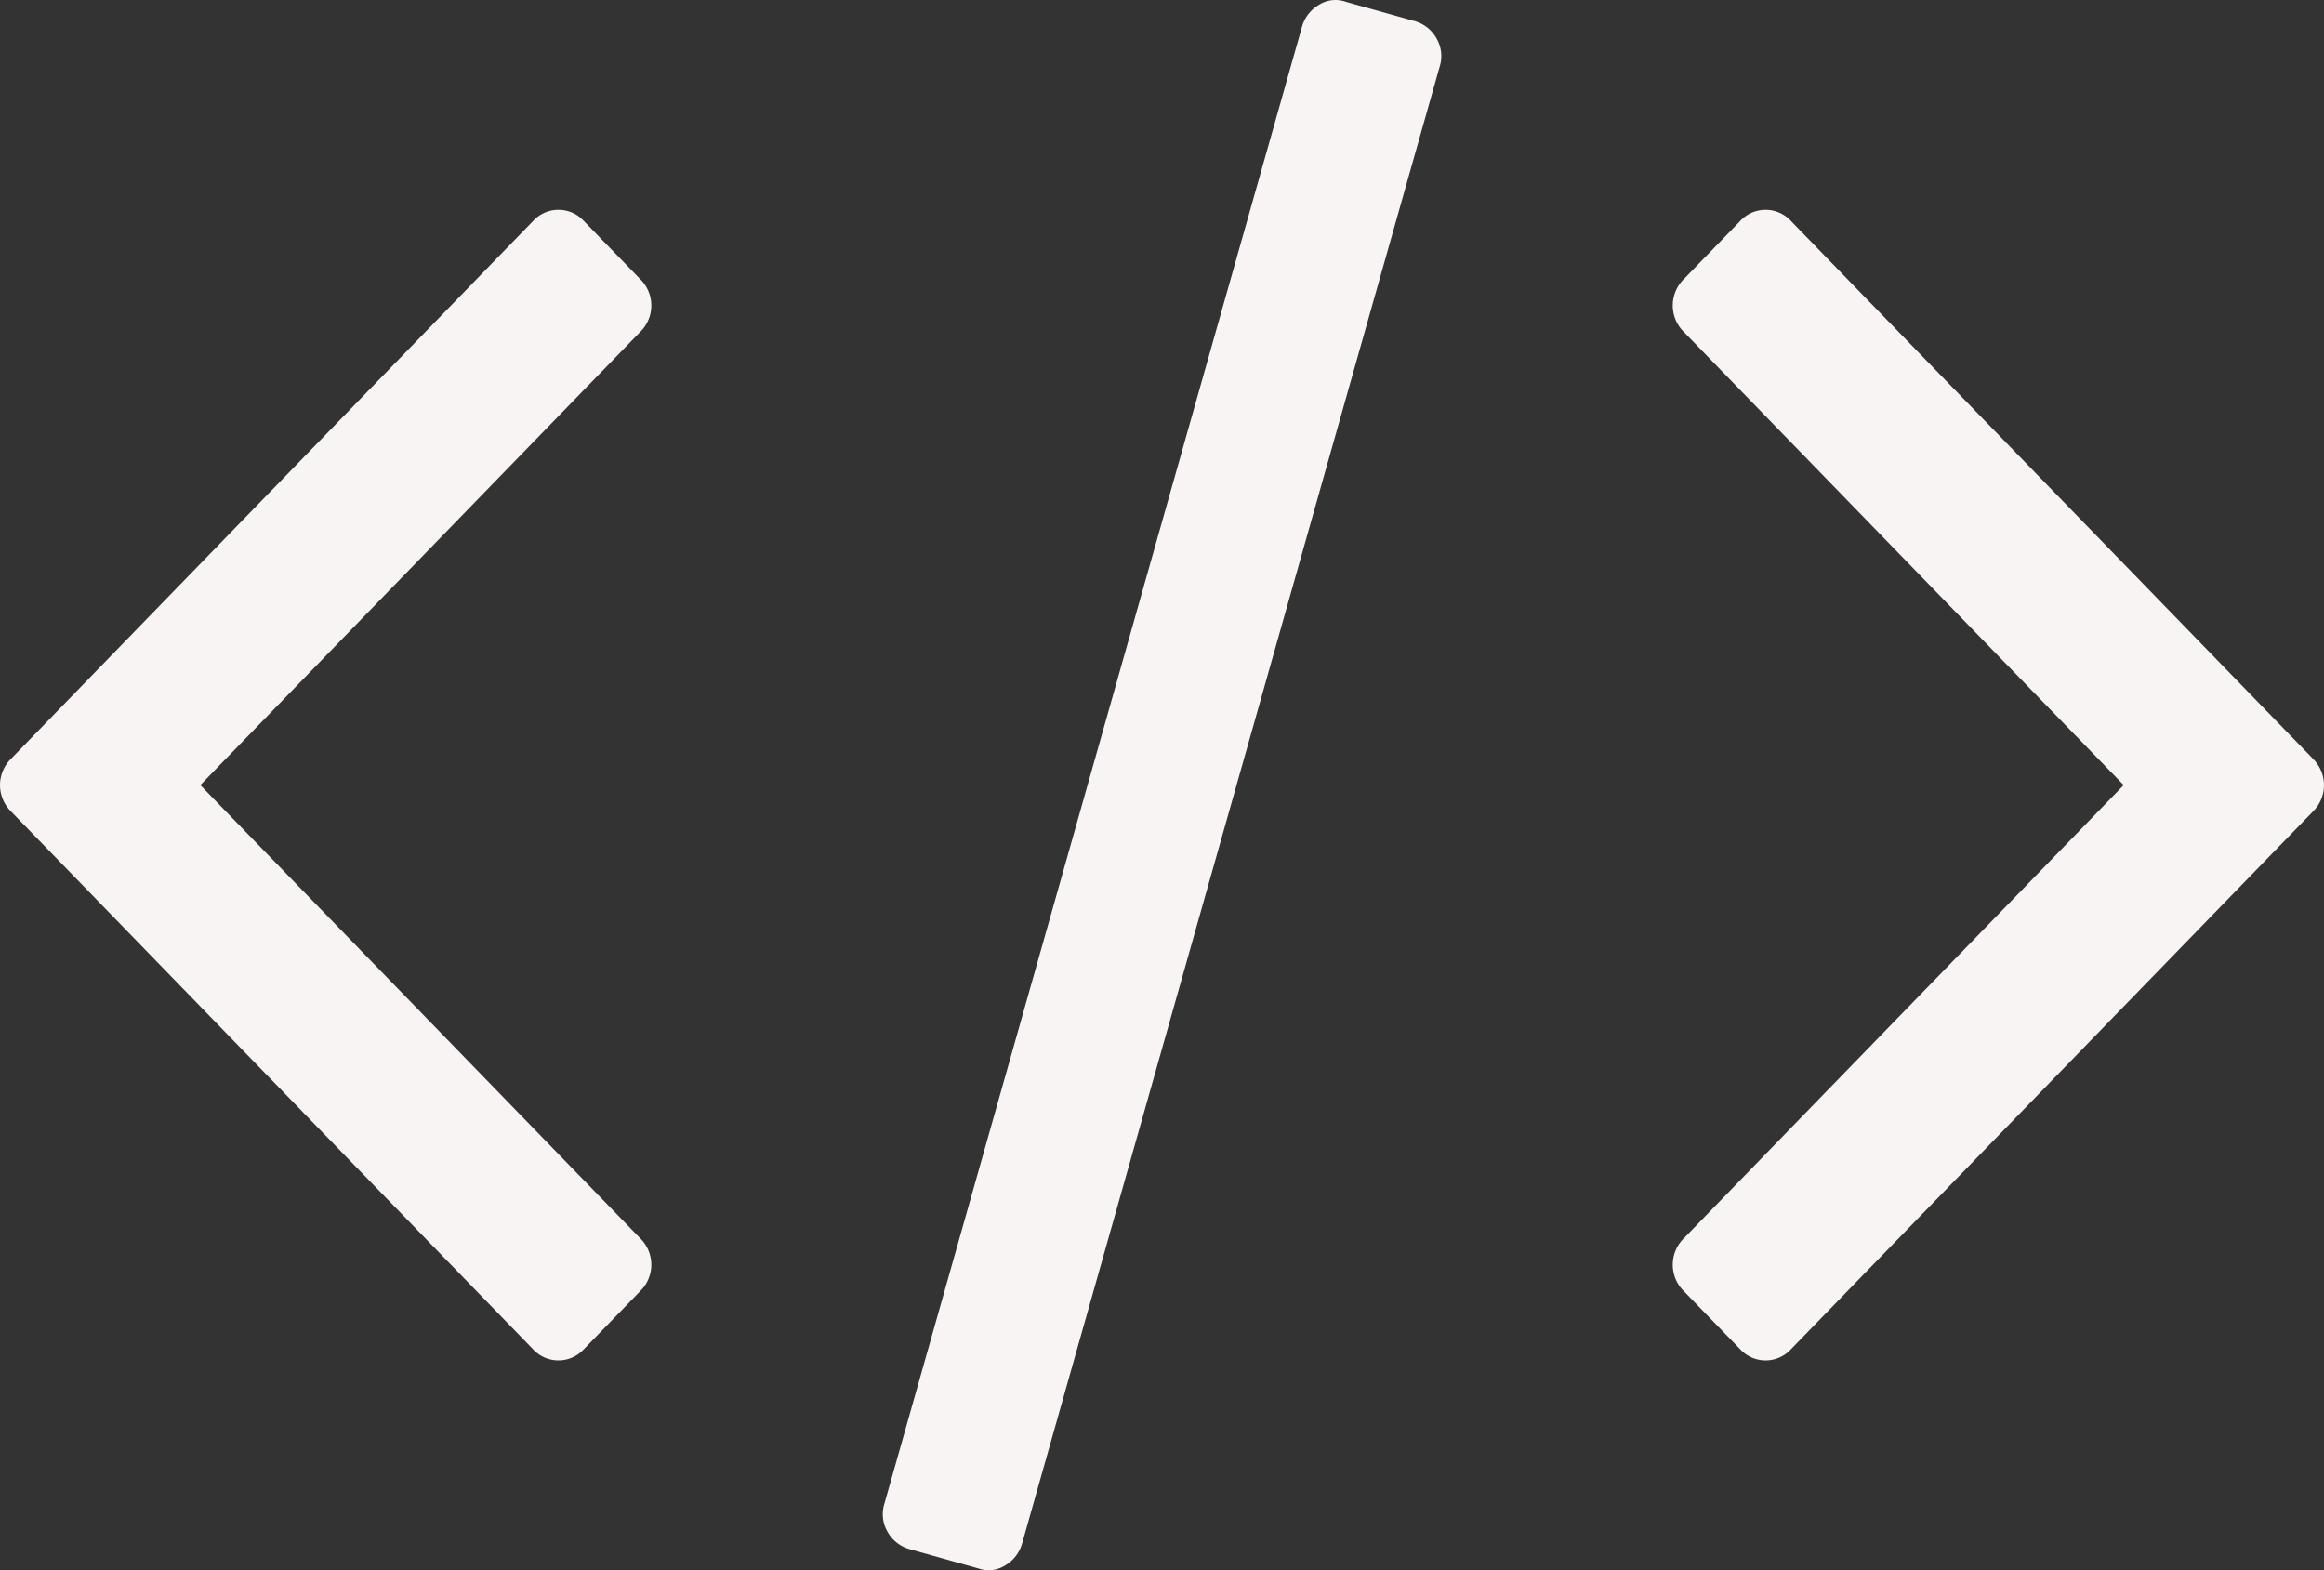 <svg id="code" xmlns="http://www.w3.org/2000/svg" width="210.438" height="142.198" viewBox="0 0 210.438 142.198">
  <rect x="0" y="0" width="210.438" height="142.198" fill="#333333" stroke="none"/>
  <g id="Group_62" data-name="Group 62">
    <path id="Path_46" data-name="Path 46" d="M238.18,67.143l-6.28-1.76a2.777,2.777,0,0,0-2.38.26,3.355,3.355,0,0,0-1.572,2.02l-37.8,133.7a3.162,3.162,0,0,0,.254,2.537,3.3,3.3,0,0,0,1.976,1.6l6.282,1.762a2.769,2.769,0,0,0,2.382-.259,3.359,3.359,0,0,0,1.571-2.018l37.8-133.7a3.166,3.166,0,0,0-.254-2.538,3.3,3.3,0,0,0-1.979-1.606Z" transform="translate(-110.057 -65.226)" fill="#f9f4f4"/>
    <path id="Path_47" data-name="Path 47" d="M58.977,127.431a3.345,3.345,0,0,0-1.014-2.4L52.9,119.808a3.122,3.122,0,0,0-4.662,0L1.014,168.46a3.35,3.35,0,0,0,0,4.8l47.22,48.651a3.125,3.125,0,0,0,4.662,0l5.067-5.221a3.35,3.35,0,0,0,0-4.8L18.139,170.857l39.824-41.029a3.339,3.339,0,0,0,1.014-2.4Z" transform="translate(0 -99.763)" fill="#f9f4f4"/>
    <path id="Path_48" data-name="Path 48" d="M414.272,168.457l-47.222-48.65a3.122,3.122,0,0,0-4.661,0l-5.065,5.221a3.354,3.354,0,0,0,0,4.8l39.825,41.03-39.825,41.032a3.354,3.354,0,0,0,0,4.8l5.065,5.221a3.124,3.124,0,0,0,4.661,0l47.221-48.65a3.354,3.354,0,0,0,0-4.8Z" transform="translate(-204.846 -99.762)" fill="#f9f4f4"/>
  </g>
</svg>
